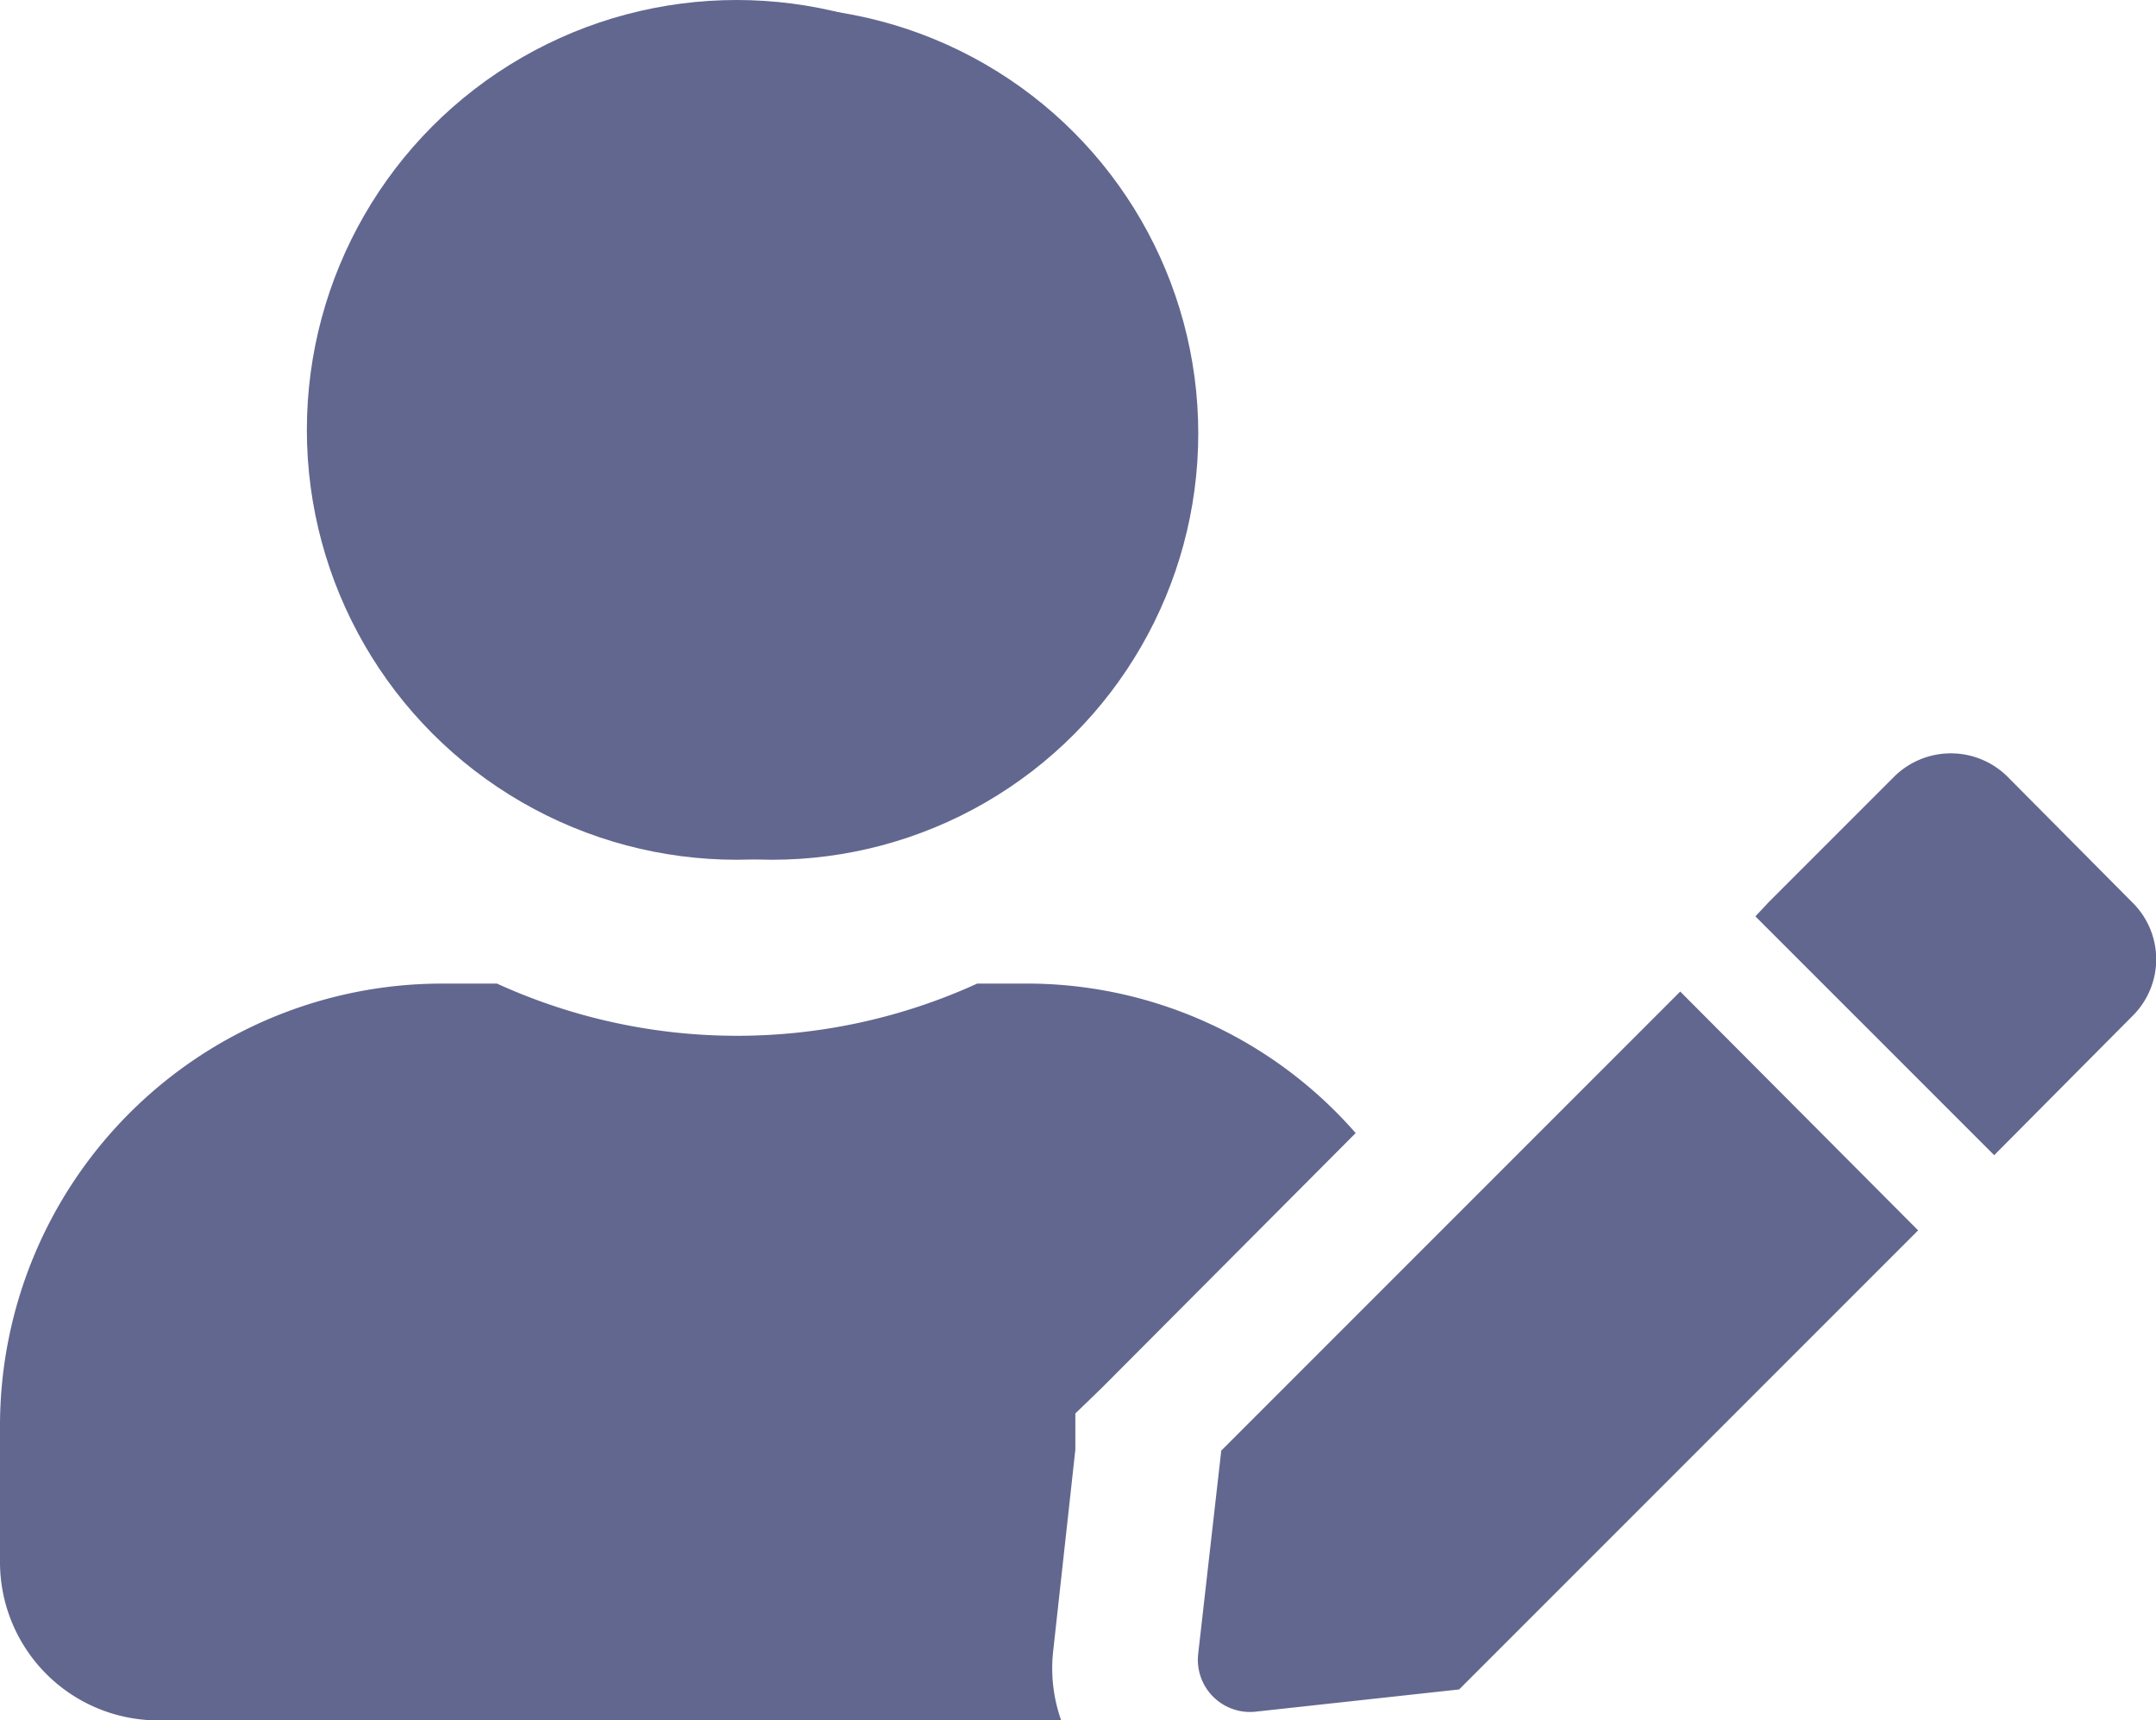 <svg id="Layer_6" data-name="Layer 6" xmlns="http://www.w3.org/2000/svg" viewBox="0 0 24.38 19.45"><defs><style>.cls-1{fill:#62678f;}</style></defs><circle class="cls-1" cx="8.73" cy="4.9" r="4.82"/><path class="cls-1" d="M11.67,11.12h-.62a6.54,6.54,0,0,1-5.43,0H5a5,5,0,0,0-5,5v1.54a1.79,1.79,0,0,0,1.79,1.79H12a1.76,1.76,0,0,1-.09-.79l.25-2.27,0-.41.3-.29,2.87-2.88A4.94,4.94,0,0,0,11.67,11.12Z"/><path class="cls-1" d="M13.81,16.4l-.26,2.29a.59.59,0,0,0,.66.66l2.29-.25,5.19-5.19L19,11.21Z"/><path class="cls-1" d="M24.12,10.21,22.7,8.78a.91.91,0,0,0-1.28,0L20,10.2l-.15.16,2.7,2.7,1.57-1.58A.9.9,0,0,0,24.12,10.21Z"/><circle class="cls-1" cx="8.33" cy="4.86" r="4.86"/></svg>
